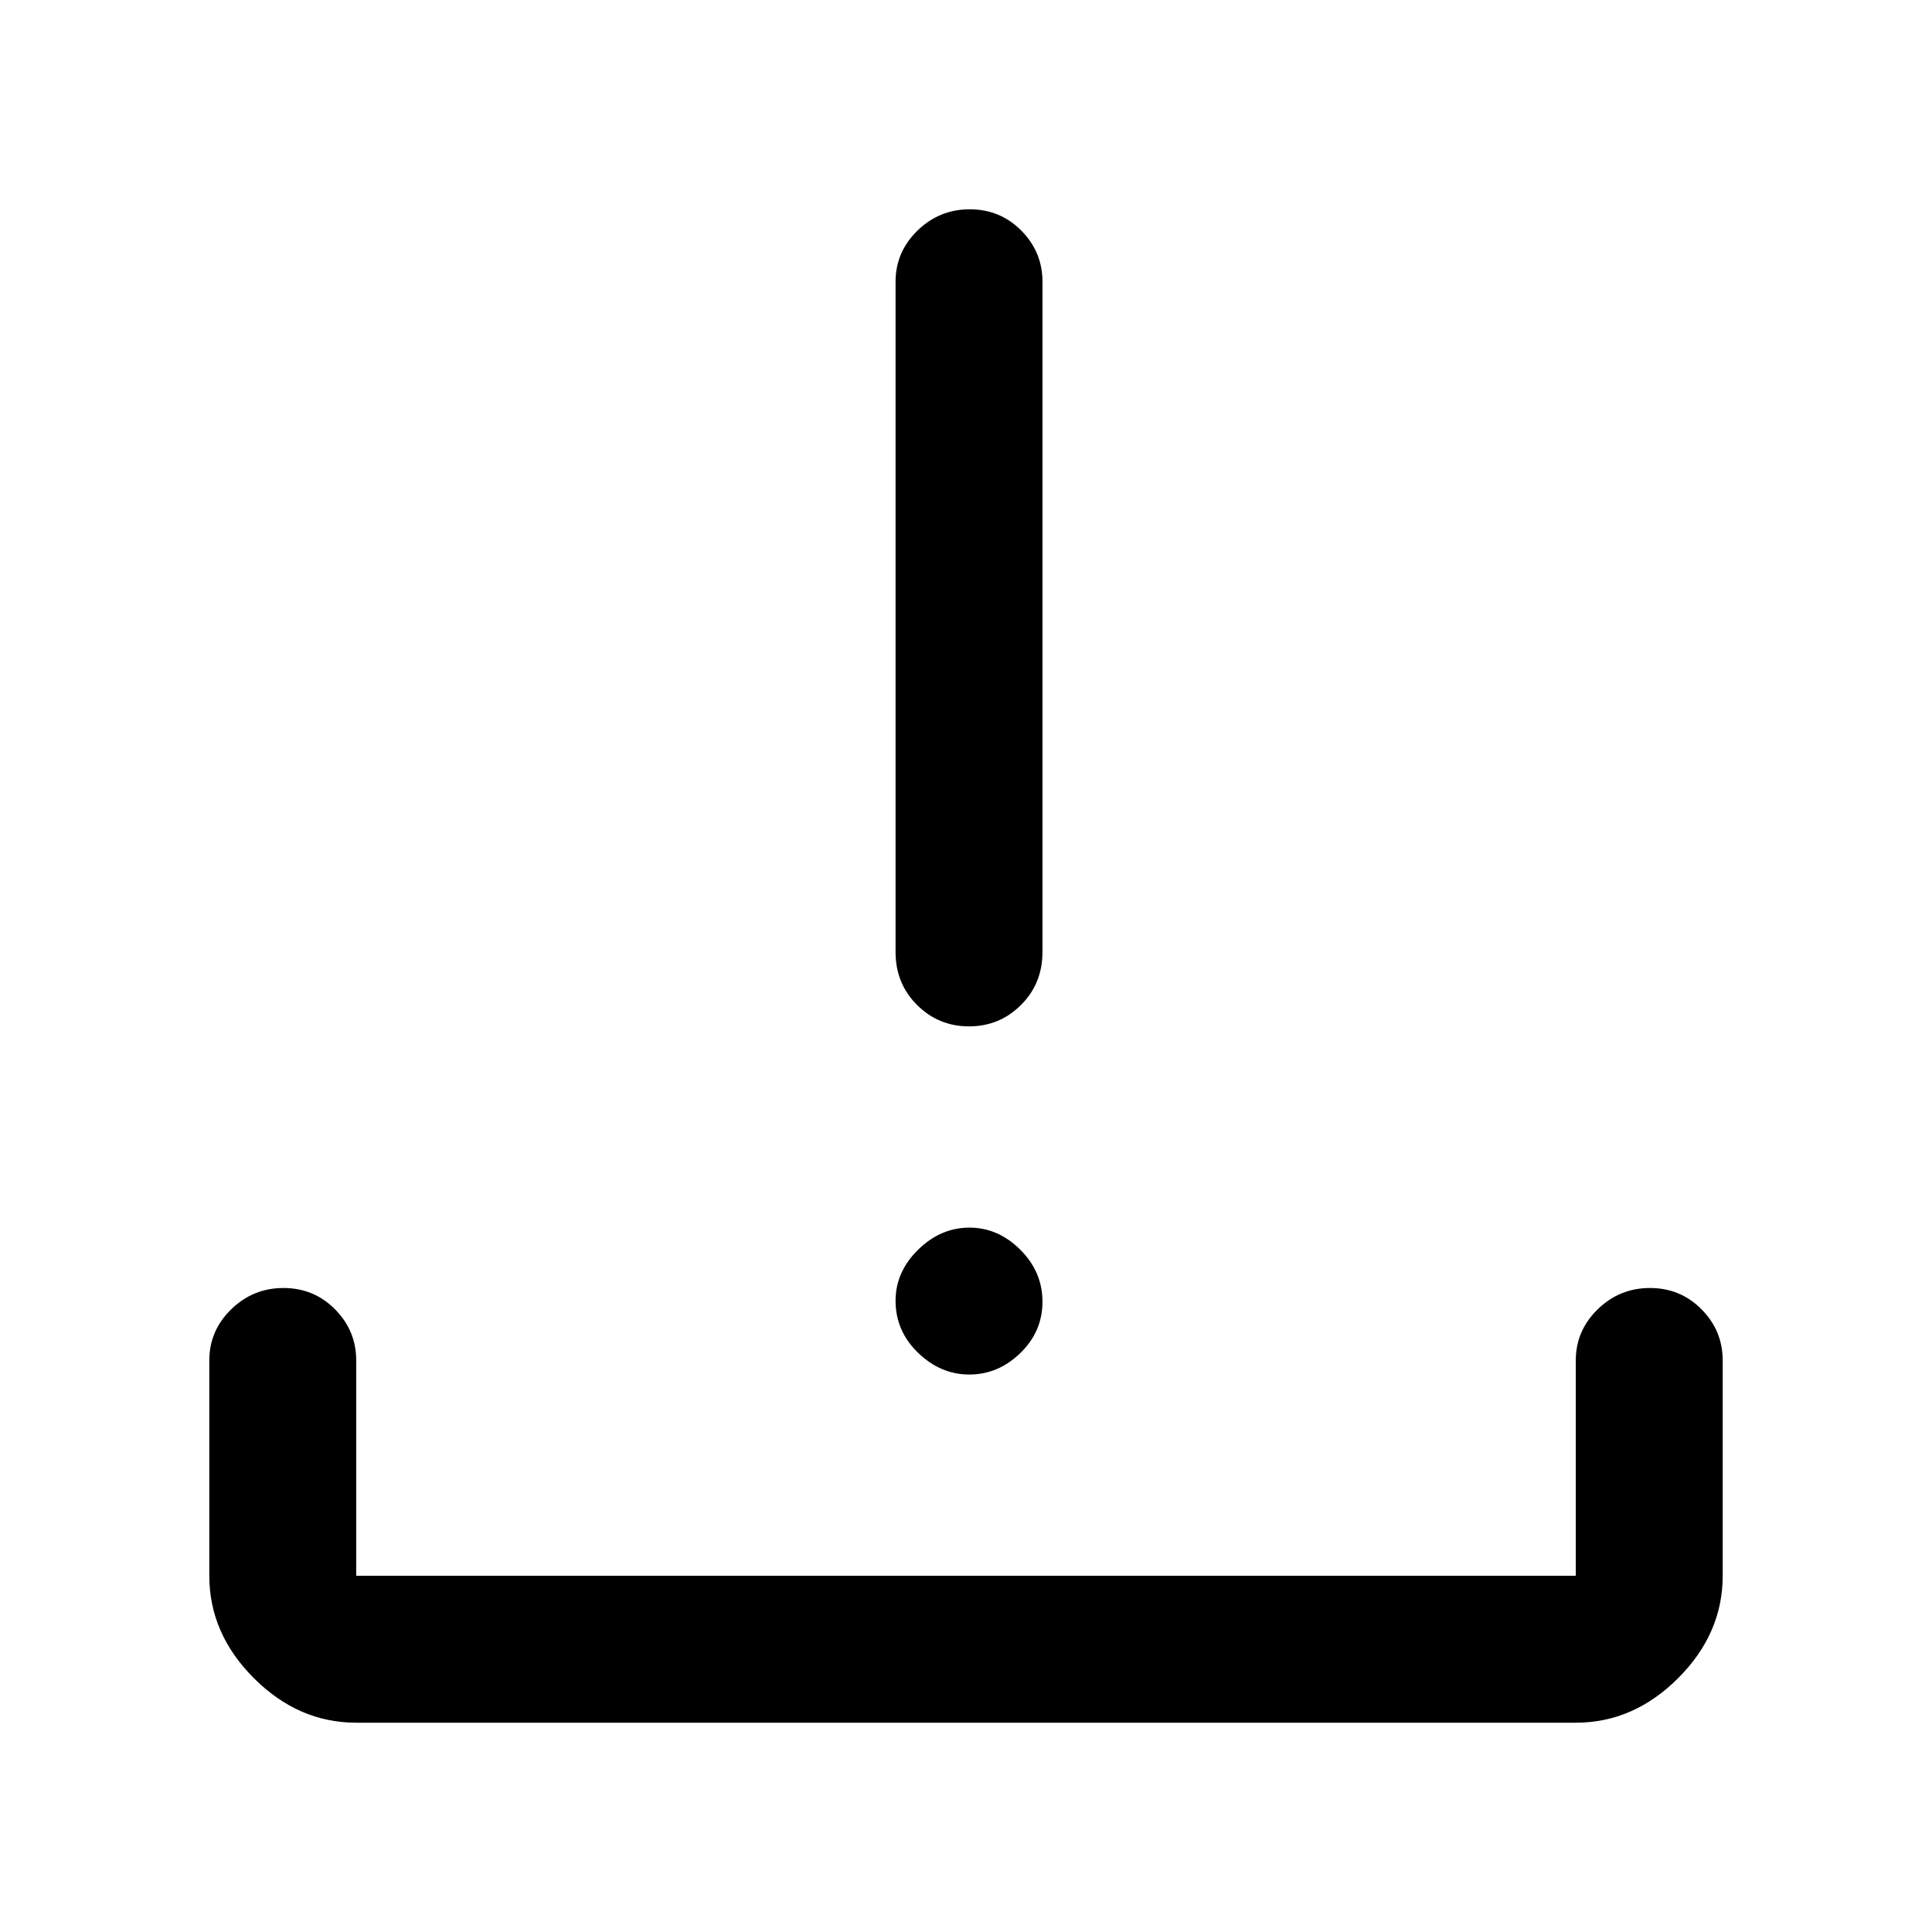 <svg xmlns="http://www.w3.org/2000/svg" height="48" viewBox="0 -960 960 960" width="48"><path d="M481.68-277q-14.31 0-25.5-10.81Q445-298.62 445-313.68 445-328 456.18-339q11.19-11 25.5-11Q496-350 507-339t11 25.82q0 14.81-11 25.5Q496-277 481.68-277Zm-.17-173q-15.14 0-25.83-10.63Q445-471.25 445-487v-333q0-14.78 10.86-25.39 10.86-10.61 26-10.61t25.64 10.61Q518-834.78 518-820v333q0 15.75-10.68 26.37Q496.65-450 481.51-450ZM177-104q-28.73 0-50.86-22.14Q104-148.27 104-177v-107q0-14.77 10.86-25.39 10.86-10.61 26-10.61t25.64 10.61Q177-298.77 177-284v107h606v-107q0-14.77 10.86-25.39 10.86-10.61 26-10.61t25.64 10.61Q856-298.77 856-284v107q0 28.73-22.14 50.86Q811.72-104 783-104H177Z"/></svg>